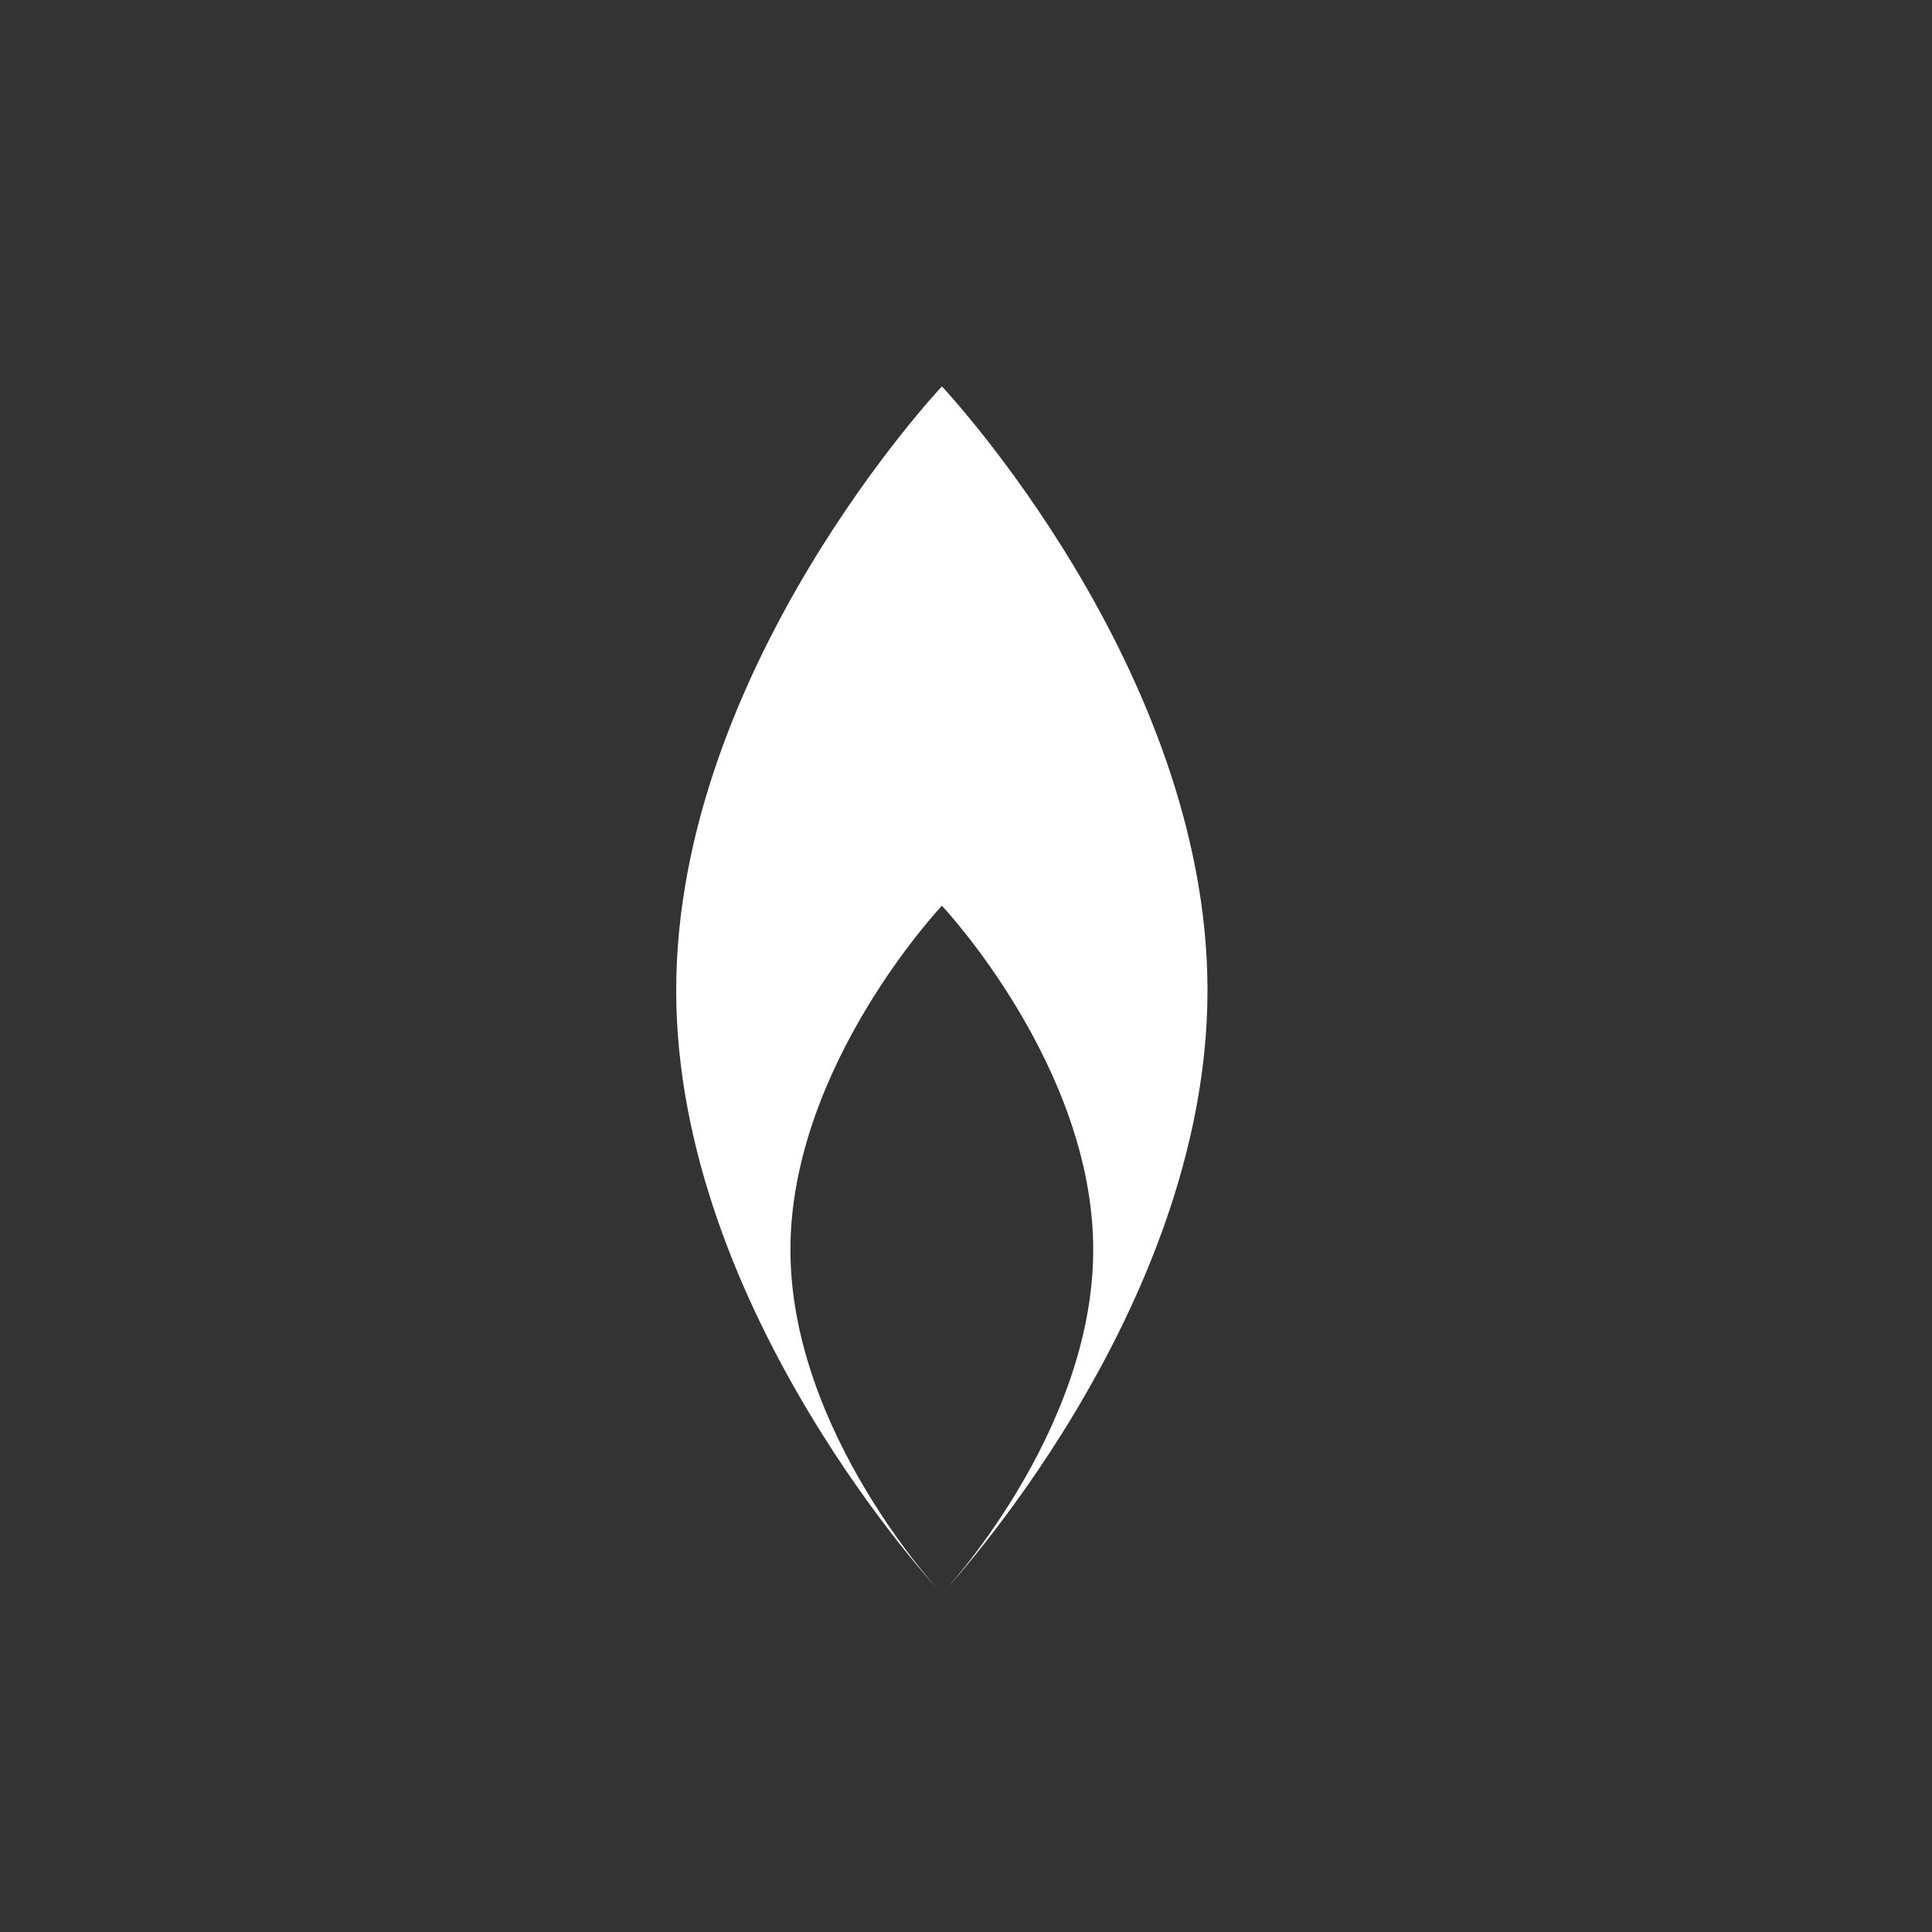 <?xml version="1.0" encoding="UTF-8"?>
<svg width="40px" height="40px" viewBox="0 0 40 40" version="1.1" xmlns="http://www.w3.org/2000/svg" xmlns:xlink="http://www.w3.org/1999/xlink">
    <rect x="0" y="0" width="40" height="40" fill="#333333" stroke="none"/>
    <!-- Generator: sketchtool 47.1 (45422) - http://www.bohemiancoding.com/sketch -->
    <title>9A493847-7646-427D-812B-29471ADF88B8</title>
    <desc>Created with sketchtool.</desc>
    <defs></defs>
    <g id="Symbols" stroke="none" stroke-width="1" fill="none" fill-rule="evenodd">
        <g id="Original-Icons/thermostat-heating-white">
            <g id="Group">
                <rect id="Rectangle" x="0" y="0" width="40" height="40"></rect>
                <path d="M19.501,8 C19.501,8 25,13.835 25,20.504 C25,27.164 19.501,33 19.501,33 C19.501,33 22.634,29.674 22.634,25.875 C22.634,22.074 19.501,18.752 19.501,18.752 C19.501,18.752 16.365,22.074 16.365,25.875 C16.365,29.674 19.501,33 19.501,33 C19.501,33 14,27.164 14,20.504 C14,13.835 19.501,8 19.501,8" id="Fill-1" fill="#FFFFFF"></path>
            </g>
        </g>
    </g>
</svg>